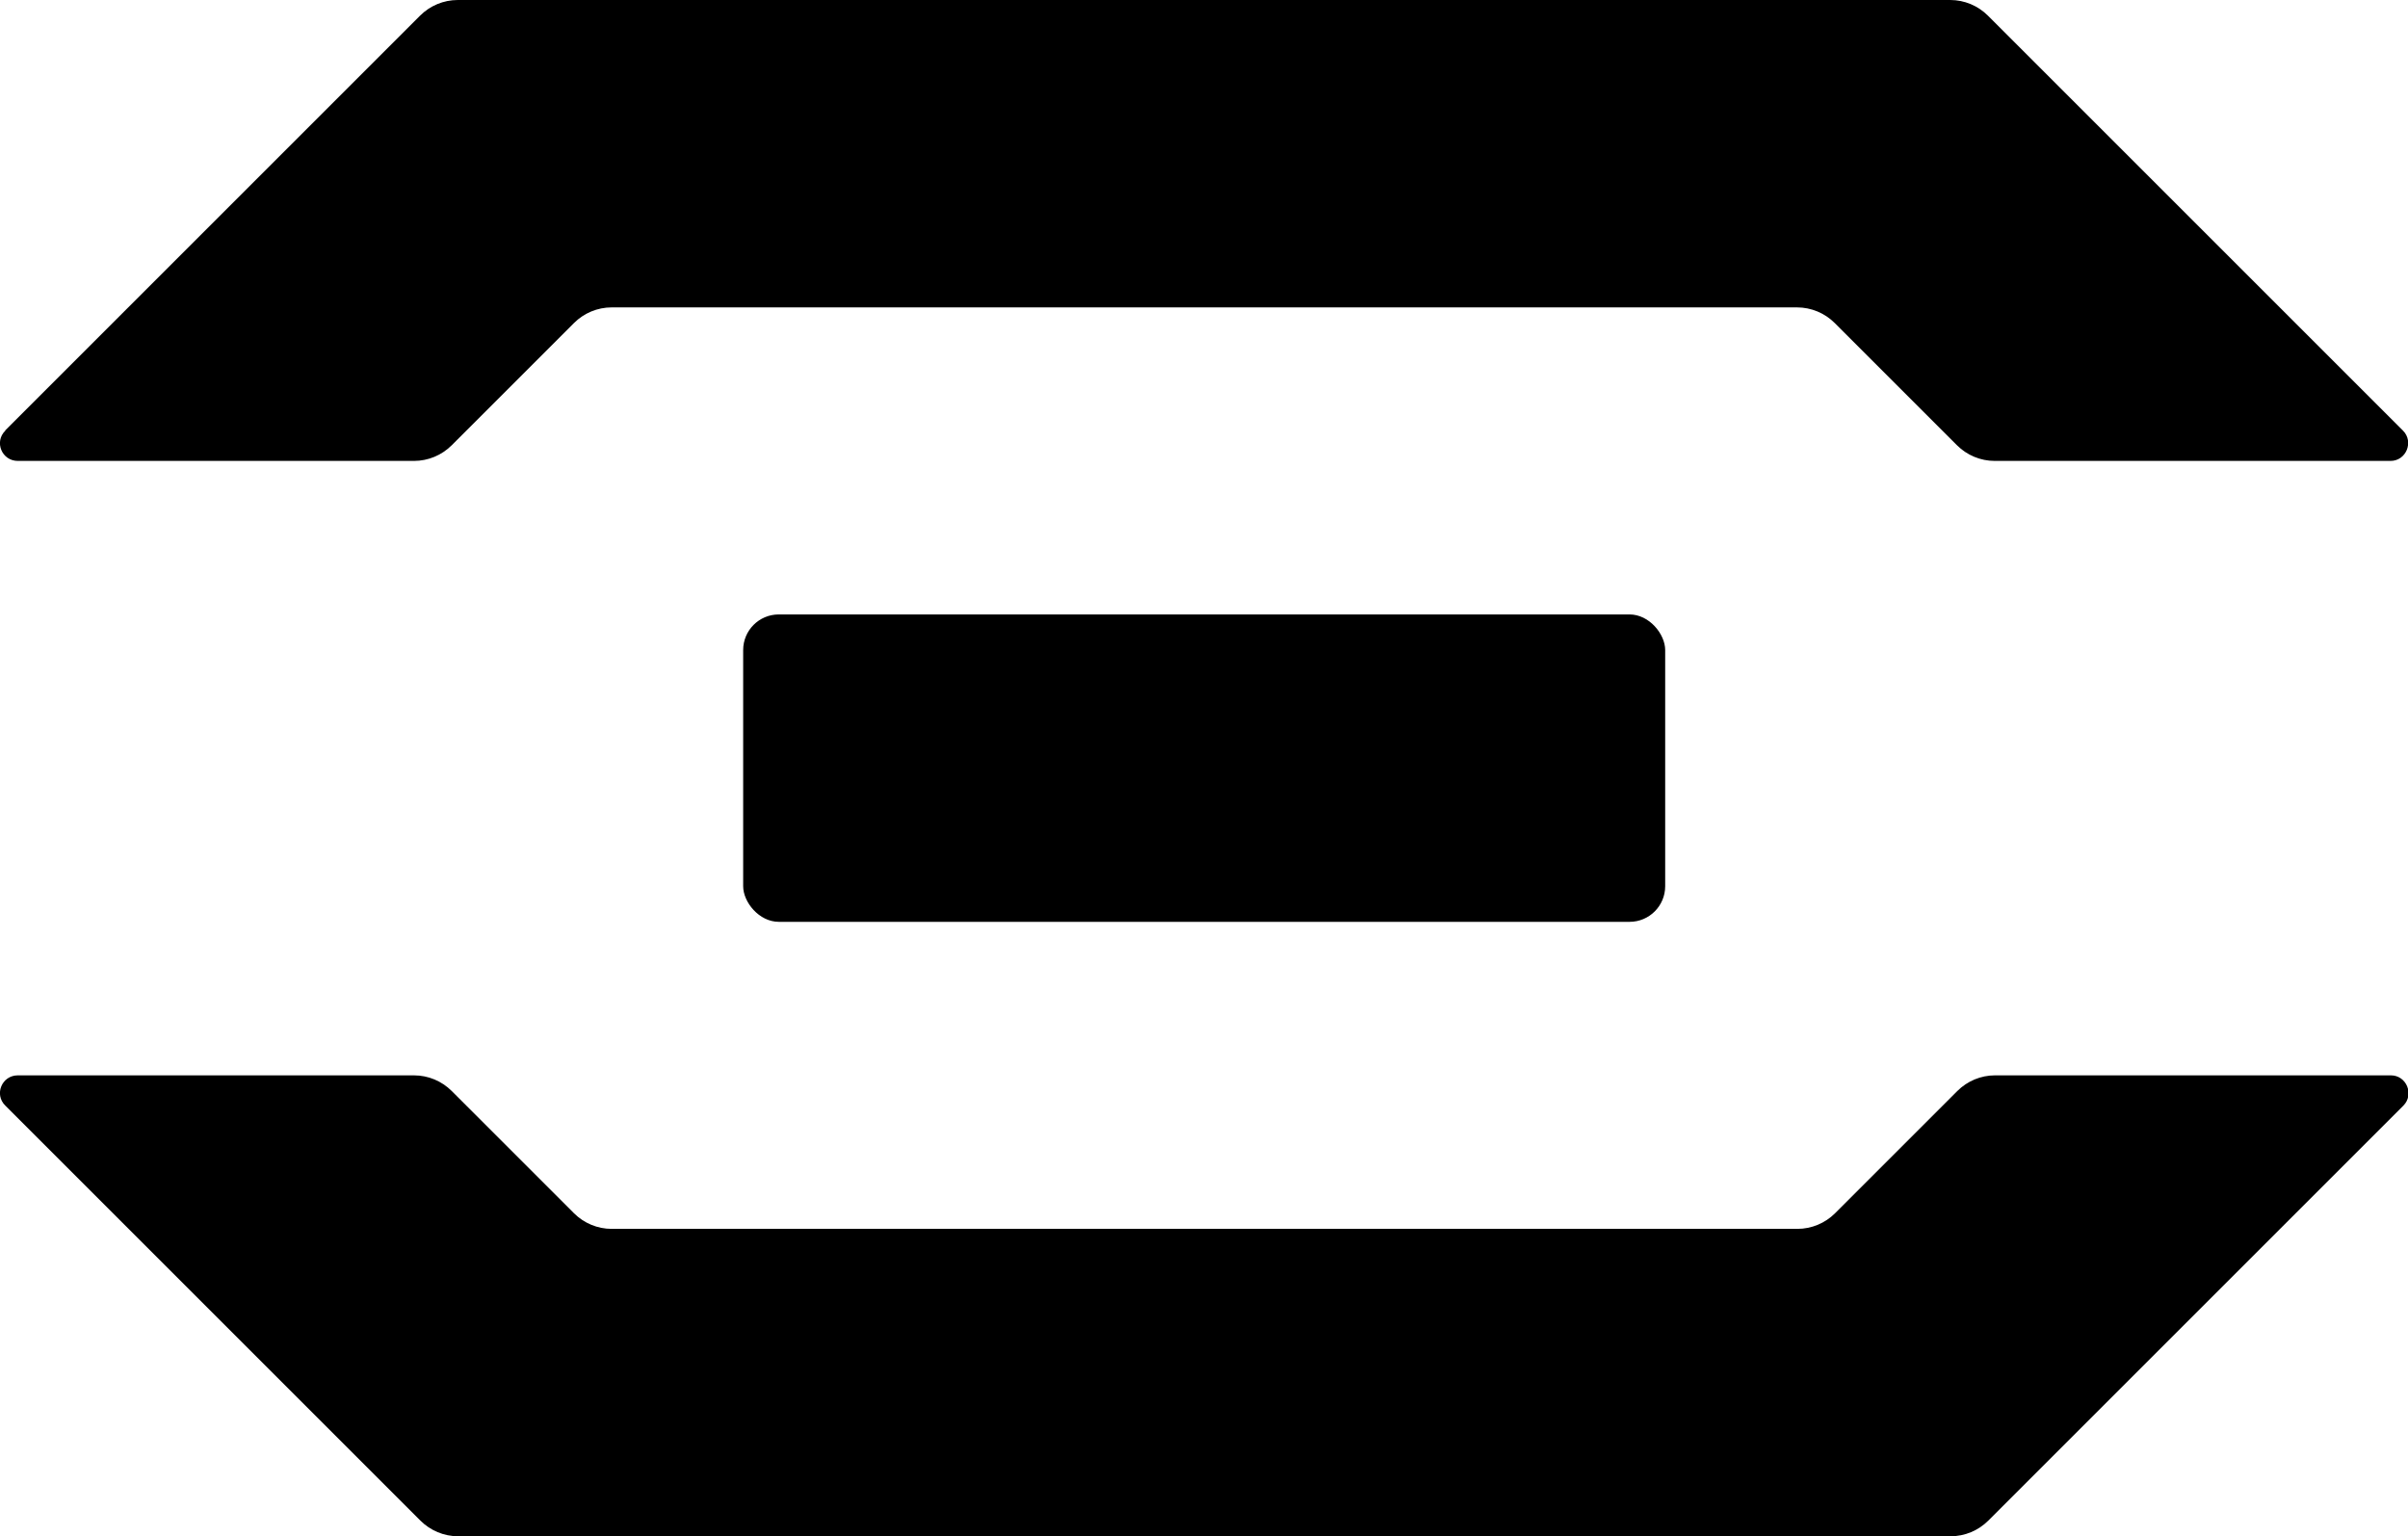 <?xml version="1.0" encoding="UTF-8"?>
<svg id="Layer_2" xmlns="http://www.w3.org/2000/svg" viewBox="0 0 67.59 43.13">
  <g id="letters">
    <g id="U_x2B_0062">
      <g id="U_x2B_0062-2" data-name="U_x2B_0062">
        <path d="M.15,31.04l11.65,11.65c.28.28.66.44,1.06.44h41.89c.4,0,.78-.16,1.06-.44l11.65-11.65c.31-.31.09-.85-.35-.85h-11.11c-.4,0-.78.16-1.06.44l-3.43,3.43c-.28.28-.66.44-1.06.44H17.17c-.4,0-.78-.16-1.06-.44l-3.43-3.43c-.28-.28-.66-.44-1.06-.44H.5c-.45,0-.67.54-.35.85Z"/>
        <rect x="20.86" y="17.25" width="25.88" height="8.63" rx="1" ry="1"/>
        <path d="M.15,12.08L11.79.44c.28-.28.66-.44,1.06-.44h41.89c.4,0,.78.16,1.06.44l11.65,11.65c.31.31.09.85-.35.85h-11.11c-.4,0-.78-.16-1.06-.44l-3.43-3.43c-.28-.28-.66-.44-1.06-.44H17.17c-.4,0-.78.16-1.06.44l-3.43,3.43c-.28.28-.66.44-1.06.44H.5c-.45,0-.67-.54-.35-.85Z"/>
      </g>
    </g>
  </g>
</svg>